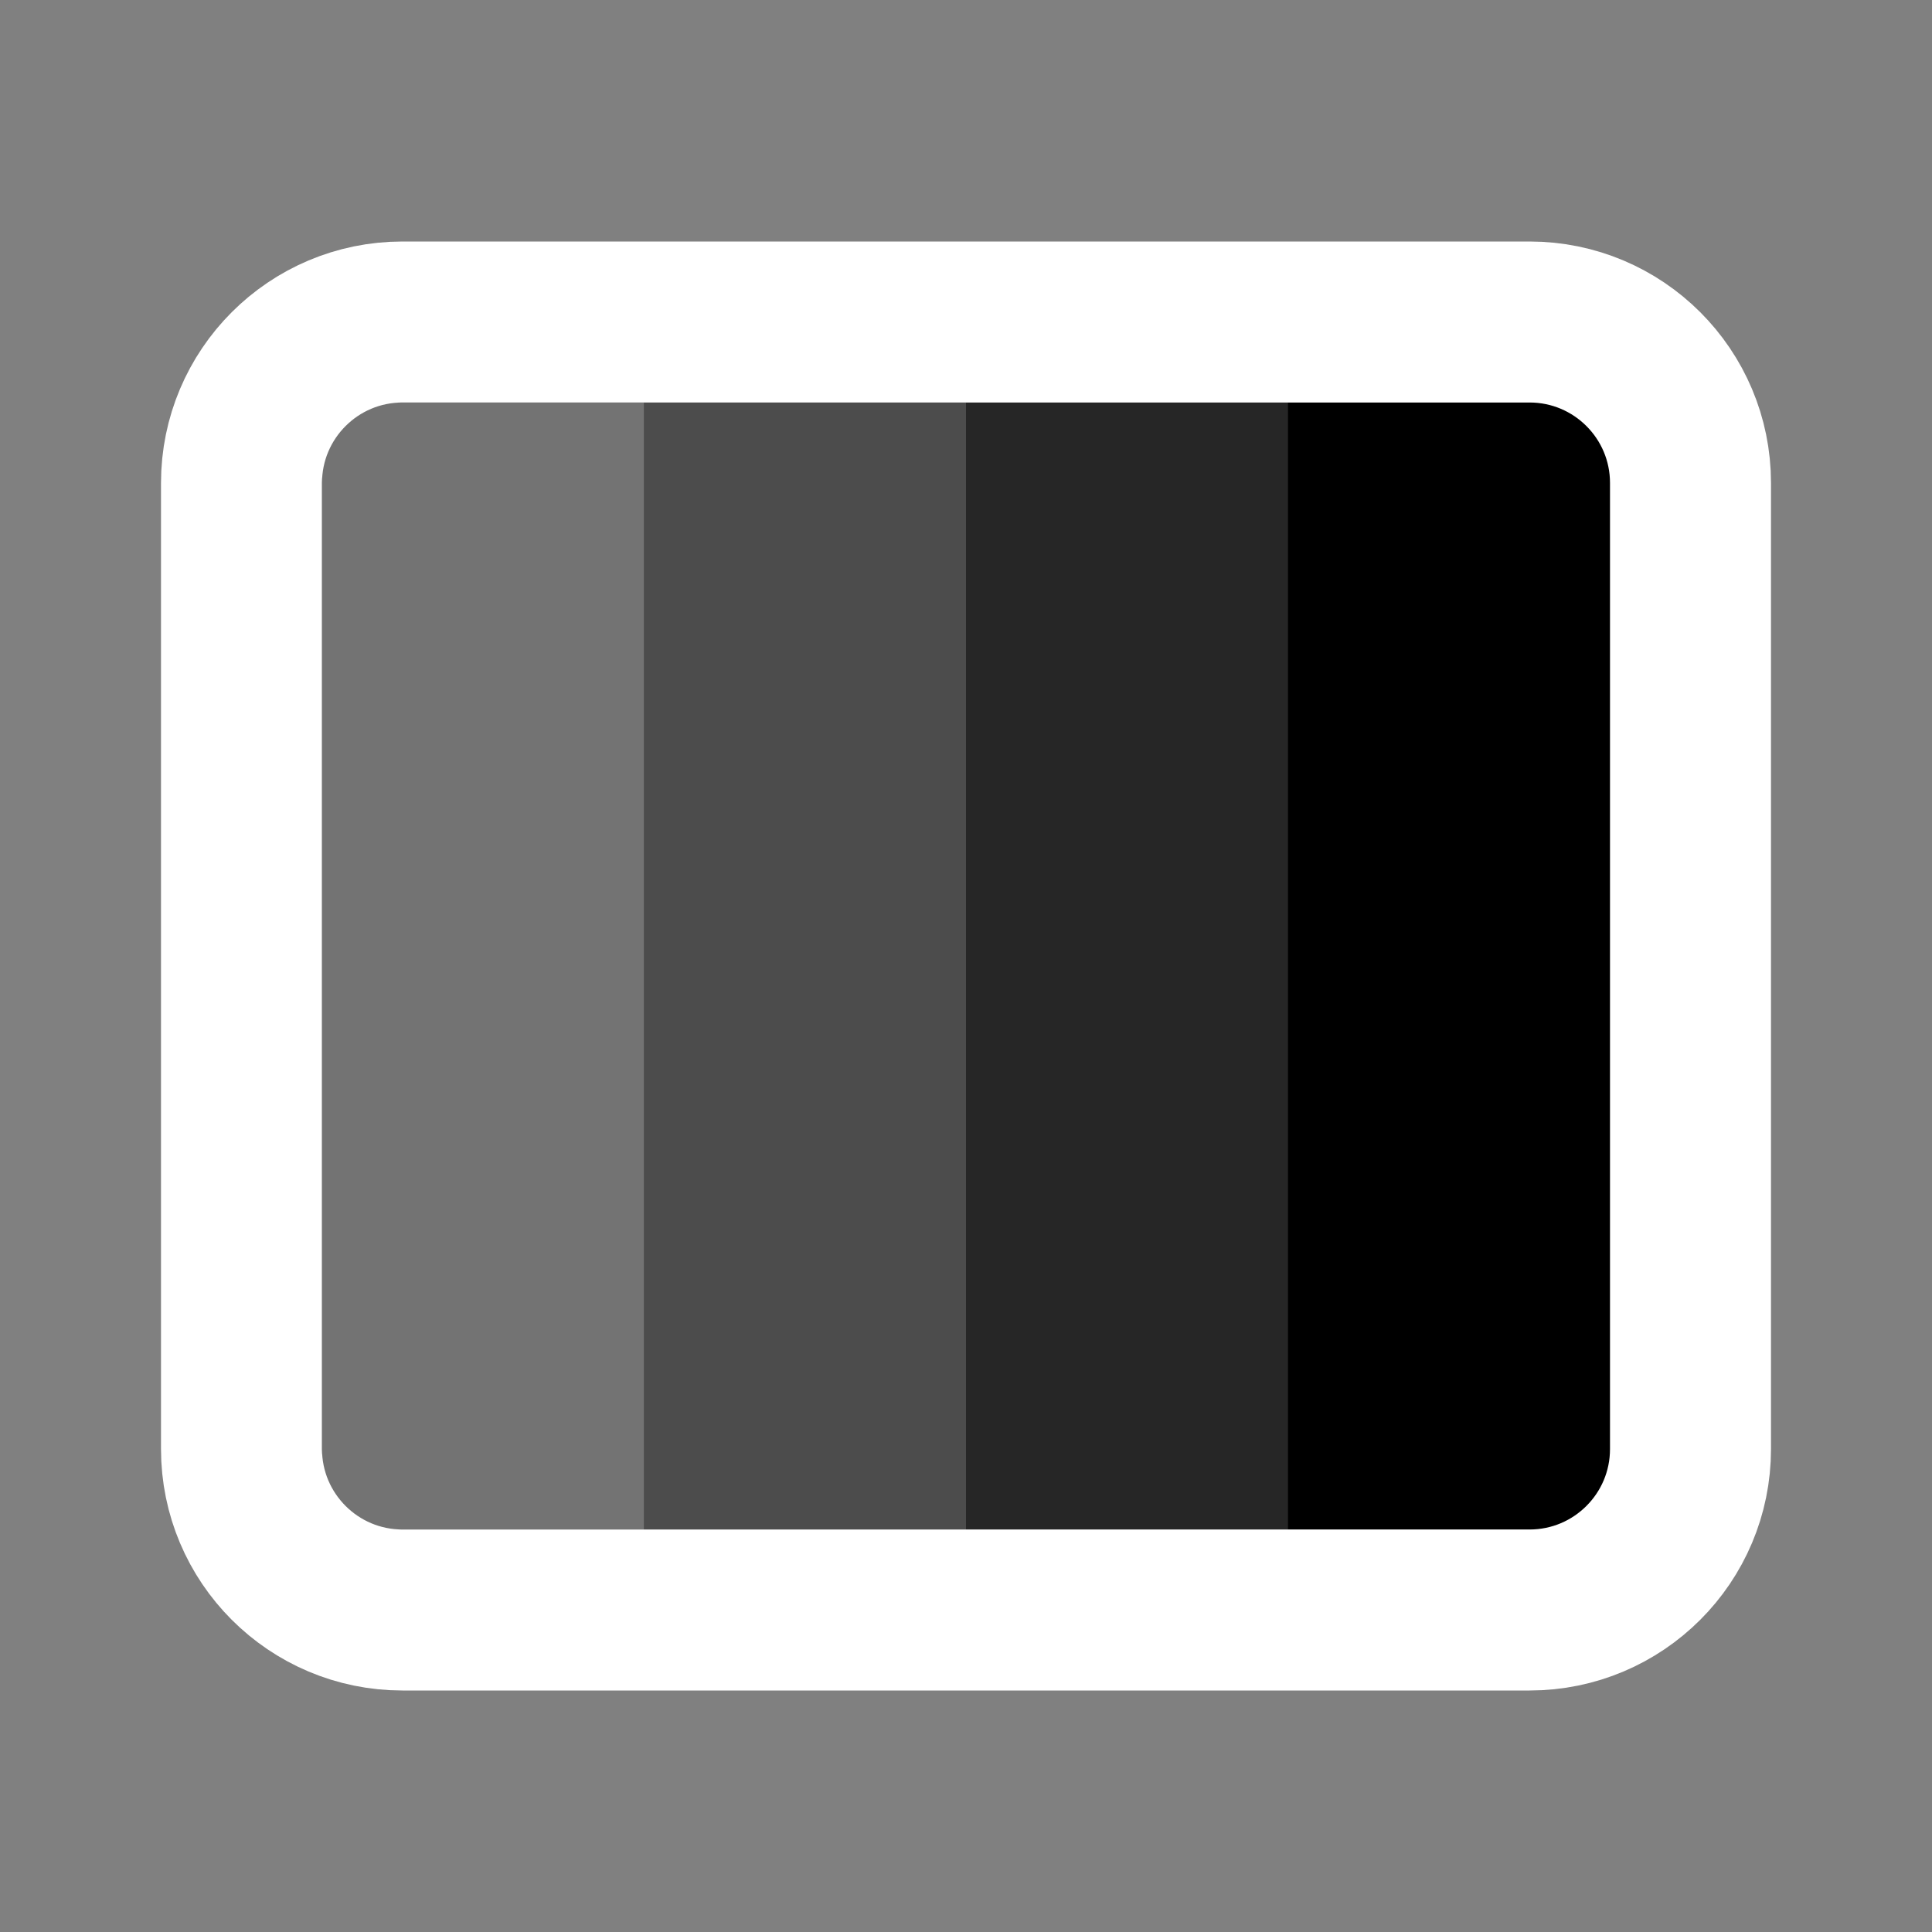 <svg width="24" height="24" viewBox="0 0 24 24" xmlns="http://www.w3.org/2000/svg">
<rect x="0" y="0" width="24" height="24" fill="#808080" stroke="none"/>
<path d="M19 4H5C3.895 4 3 4.895 3 6V18C3 19.105 3.895 20 5 20H19C20.105 20 21 19.105 21 18V6C21 4.895 20.105 4 19 4Z"  stroke="#FFFFFF" stroke-width="2" stroke-linecap="round"/>
<path opacity="0.15" d="M16 5H12V19H16V5Z" fill="#FFFFFF"/>
<path opacity="0.3" d="M12 5H8V19H12V5Z" fill="#FFFFFF"/>
<path opacity="0.45" d="M8 5H4V19H8V5Z" fill="#FFFFFF"/>
</svg>
